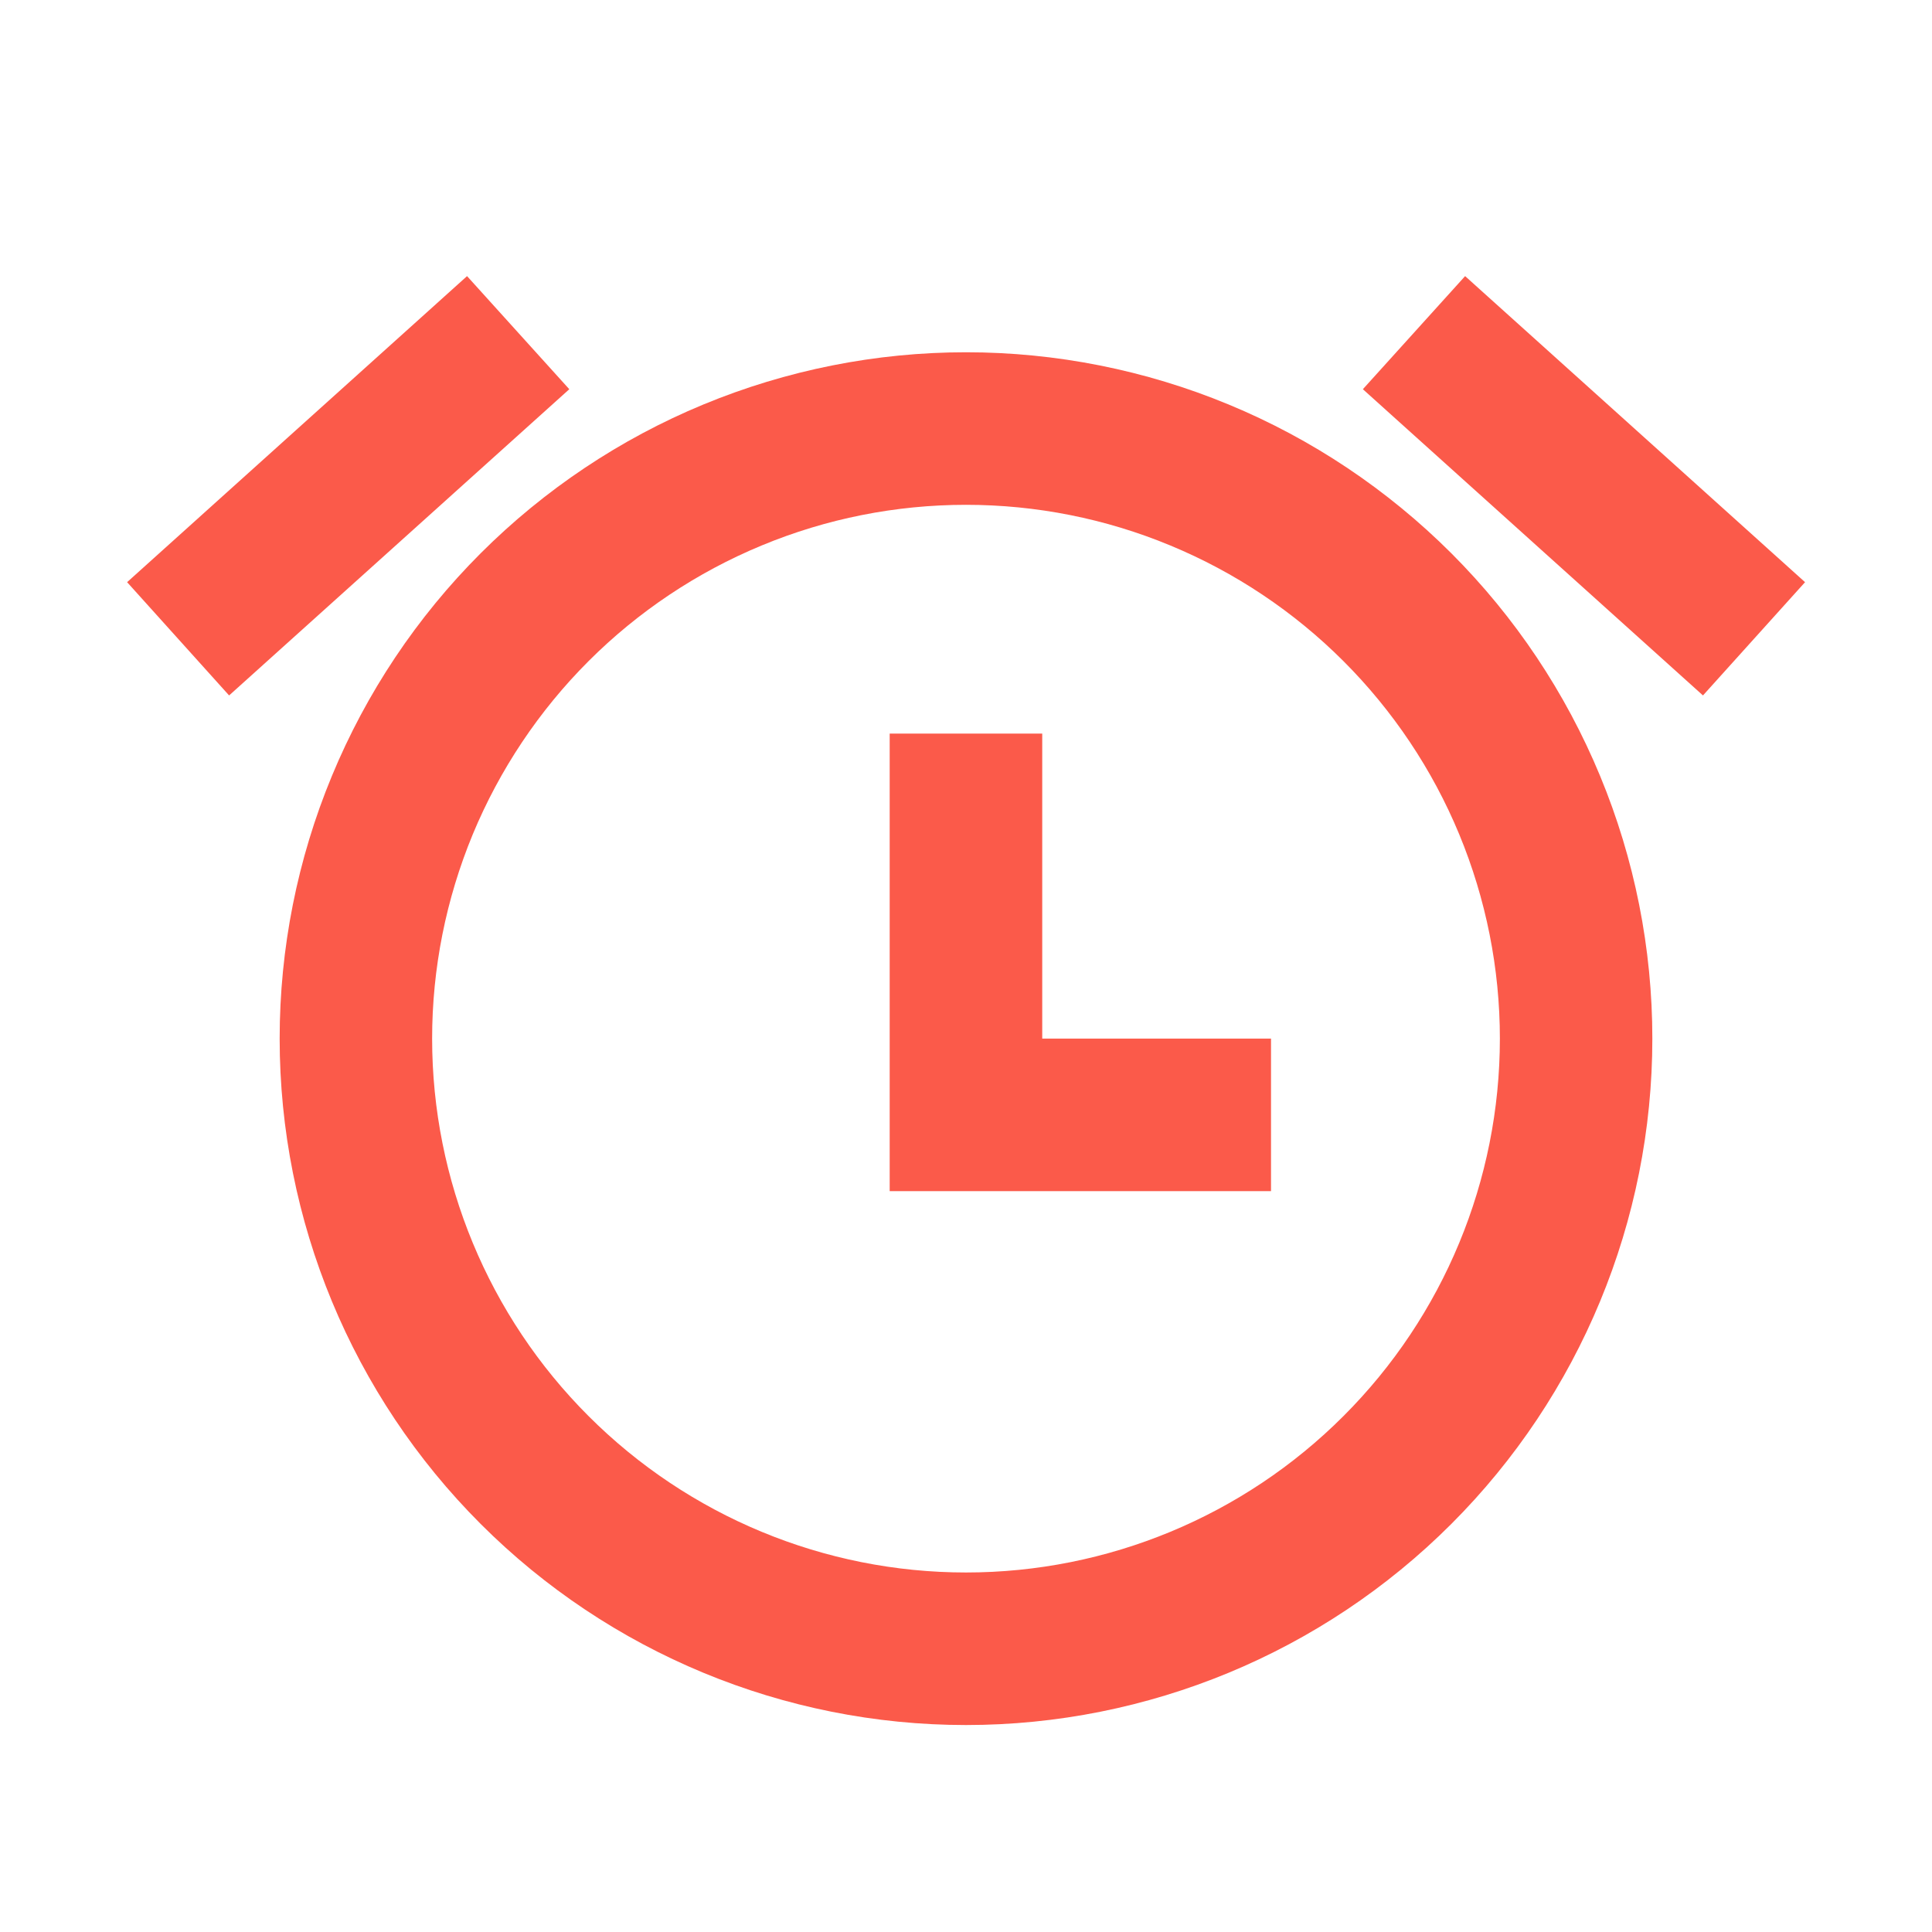 <svg width="24" height="24" viewBox="0 0 24 24" fill="none" xmlns="http://www.w3.org/2000/svg">
<path d="M5.803 3.429L1.579 7.232L2.846 8.639L7.072 4.835L5.801 3.429H5.803ZM11.052 9.113H12.947V12.902H15.789V14.797H11.052V9.113Z" fill="#FB5A4A"/>
<path fill-rule="evenodd" clip-rule="evenodd" d="M3.474 12.902C3.474 11.783 3.694 10.674 4.123 9.639C4.551 8.605 5.179 7.665 5.971 6.873C6.763 6.082 7.703 5.453 8.737 5.025C9.772 4.597 10.88 4.376 12 4.376C13.12 4.376 14.229 4.597 15.263 5.025C16.297 5.453 17.237 6.082 18.029 6.873C18.821 7.665 19.449 8.605 19.877 9.639C20.306 10.674 20.526 11.783 20.526 12.902C20.526 15.164 19.628 17.332 18.029 18.931C16.43 20.53 14.261 21.429 12 21.429C9.739 21.429 7.57 20.53 5.971 18.931C4.372 17.332 3.474 15.164 3.474 12.902ZM5.368 12.902C5.368 12.031 5.54 11.169 5.873 10.364C6.207 9.56 6.695 8.829 7.311 8.213C7.927 7.597 8.658 7.109 9.462 6.776C10.267 6.442 11.129 6.271 12 6.271C12.871 6.271 13.733 6.442 14.538 6.776C15.342 7.109 16.073 7.597 16.689 8.213C17.305 8.829 17.794 9.56 18.127 10.364C18.46 11.169 18.632 12.031 18.632 12.902C18.632 14.661 17.933 16.348 16.689 17.591C15.446 18.835 13.759 19.534 12 19.534C10.241 19.534 8.555 18.835 7.311 17.591C6.067 16.348 5.368 14.661 5.368 12.902Z" fill="#FB5A4A"/>
<path d="M18.199 3.429L22.423 7.232L21.155 8.639L16.93 4.835L18.201 3.429H18.199Z" fill="#FB5A4A"/>
</svg>
